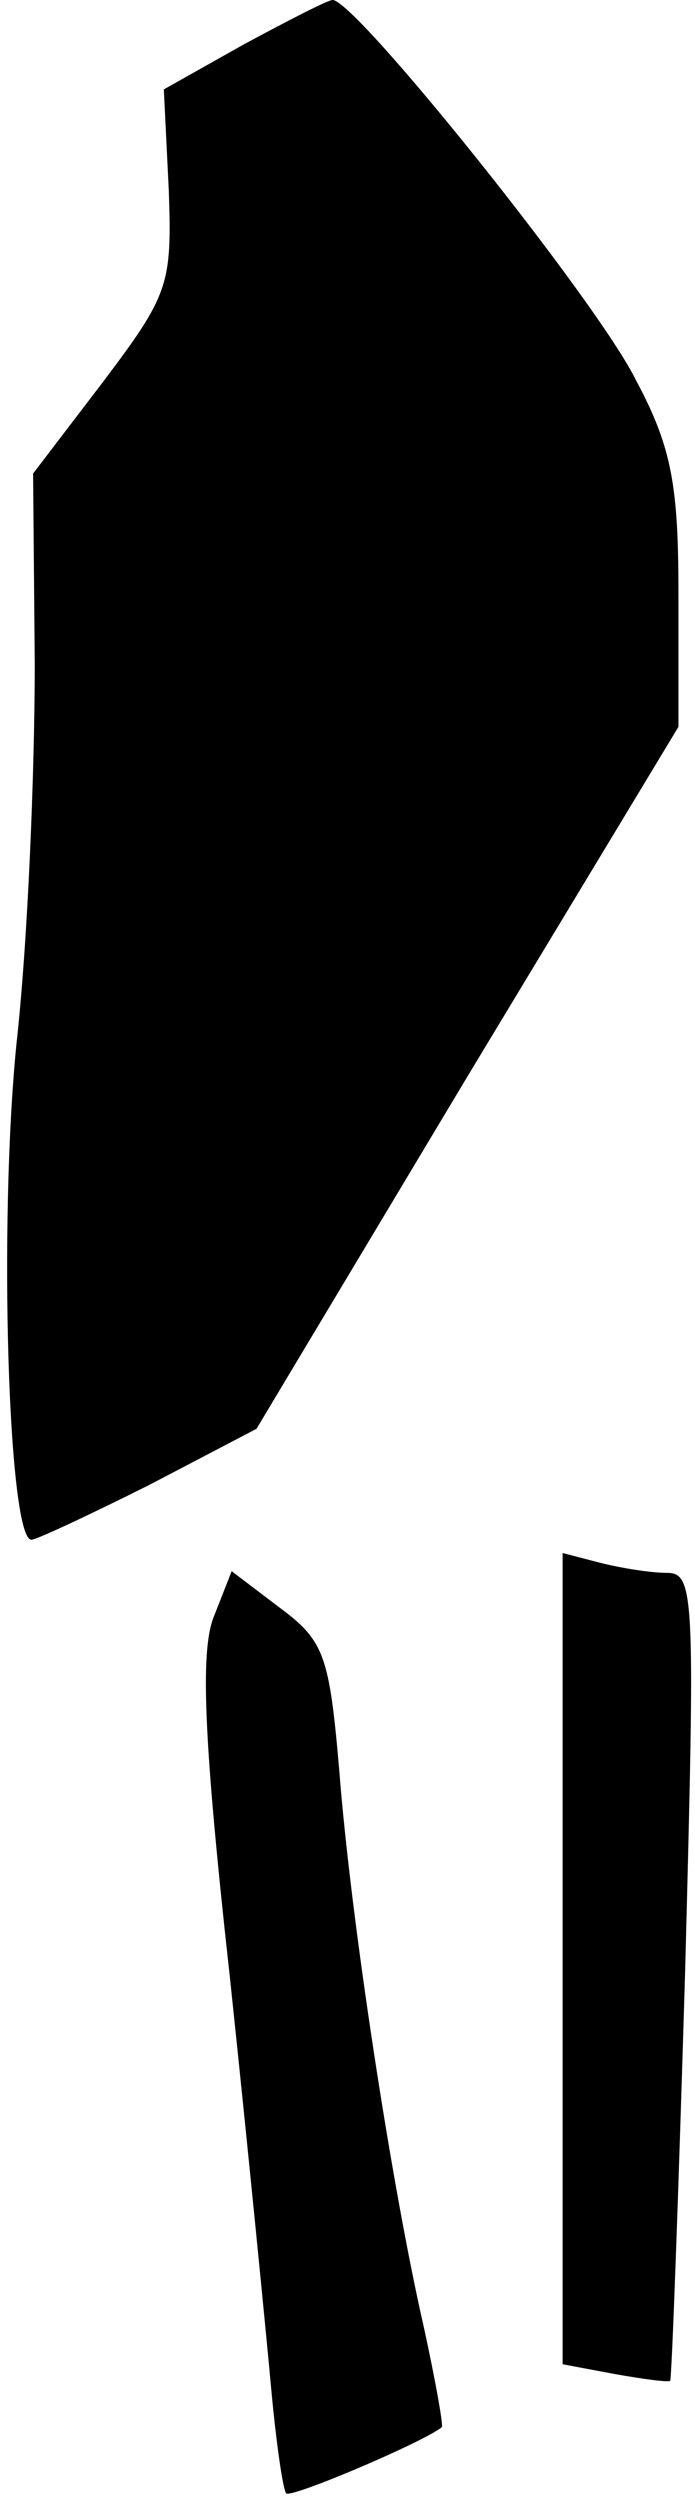 <?xml version="1.0" standalone="no"?>
<!DOCTYPE svg PUBLIC "-//W3C//DTD SVG 20010904//EN"
 "http://www.w3.org/TR/2001/REC-SVG-20010904/DTD/svg10.dtd">
<svg version="1.0" xmlns="http://www.w3.org/2000/svg"
 width="42pt" height="151pt" viewBox="0 0 42 151"
 preserveAspectRatio="xMidYMid meet">
<g transform="translate(0,151) scale(0.1,-0.1)"
fill="#000000" stroke="none">
<path fill="#000000" stroke="none" d="M147 1483 l-48 -27 3 -61 c2 -57 0 -63
-40 -116 l-42 -55 1 -115 c0 -63 -4 -166 -11 -229 -11 -109 -5 -300 9 -300 3
0 35 15 71 33 l65 34 127 212 128 212 0 80 c0 66 -4 89 -26 130 -24 48 -169
229 -183 229 -3 0 -28 -13 -54 -27z"/>
<path fill="#000000" stroke="none" d="M340 327 l0 -245 32 -6 c17 -3 32 -5
33 -4 1 2 5 112 9 246 6 228 6 242 -11 242 -10 0 -28 3 -40 6 l-23 6 0 -245z"/>
<path fill="#000000" stroke="none" d="M129 533 c-8 -21 -6 -74 10 -218 11
-104 22 -216 25 -249 3 -32 7 -60 9 -62 3 -3 83 31 94 40 1 1 -4 29 -11 61
-19 83 -44 245 -51 336 -6 69 -9 78 -36 98 l-29 22 -11 -28z"/>
</g>
</svg>
